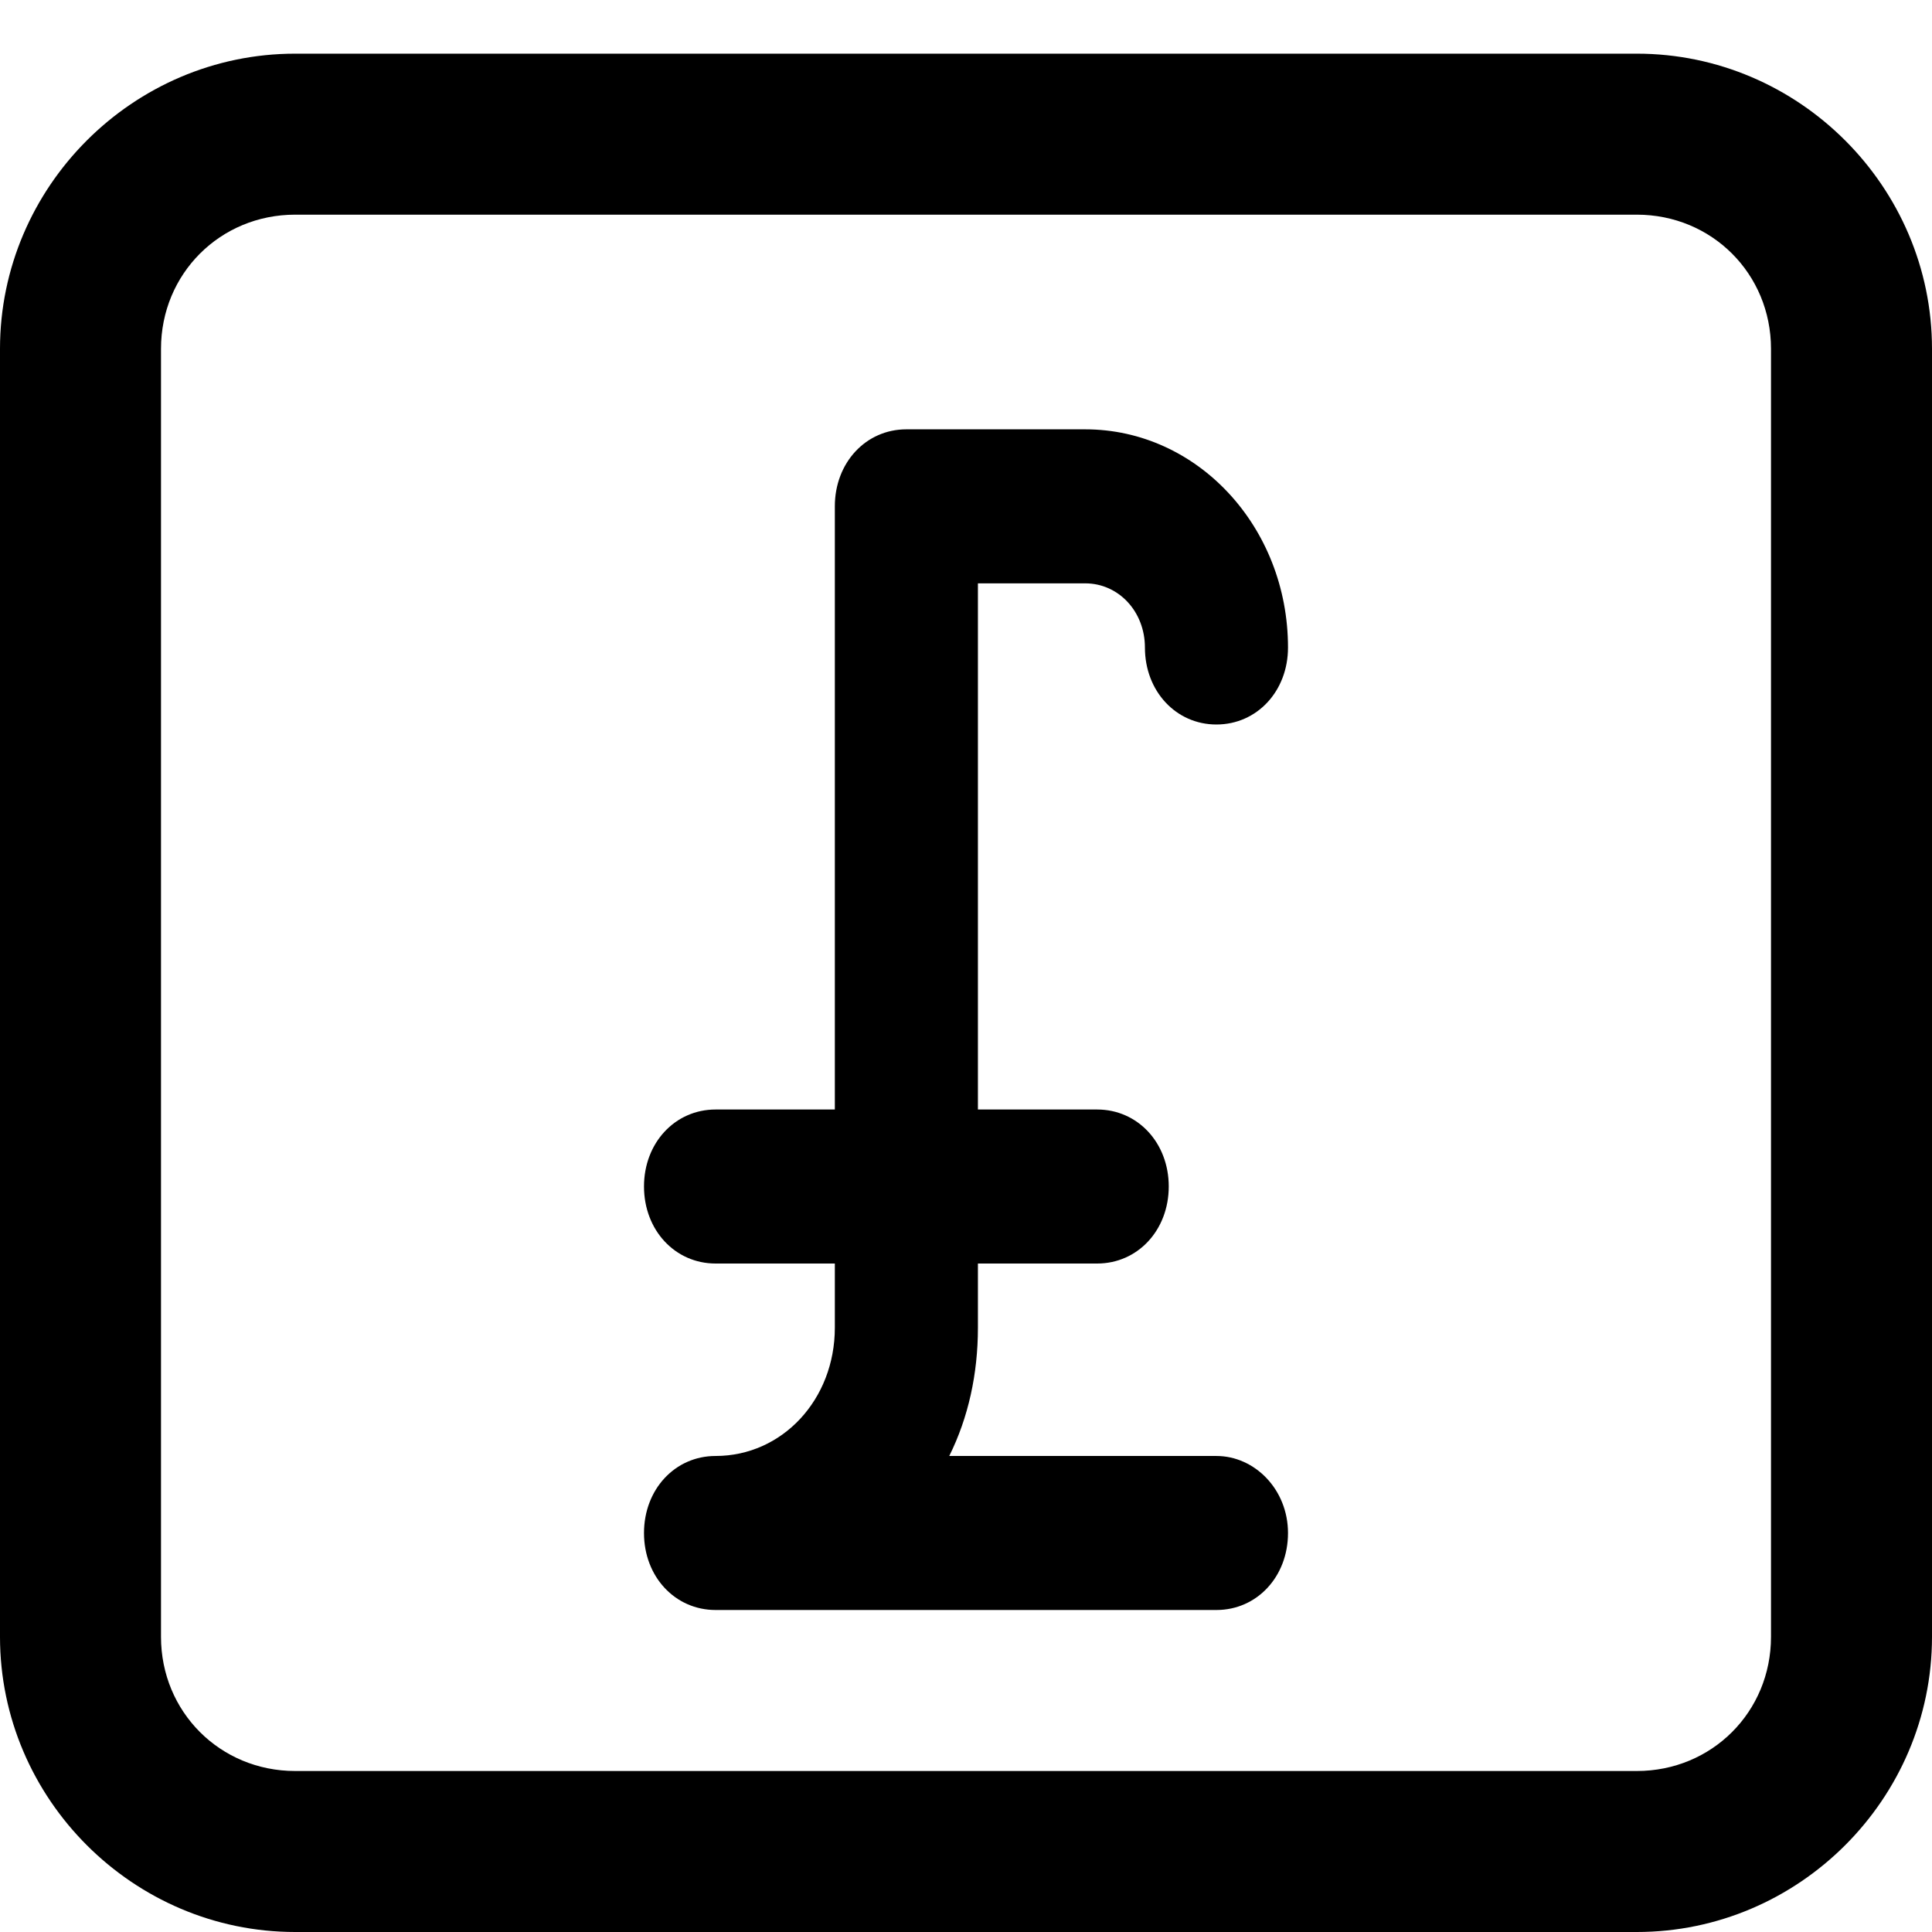 <svg width="18" height="18" viewBox="0 0 18 18" fill="none" xmlns="http://www.w3.org/2000/svg">
<path d="M2.75 0.5C1.24 0.5 0 1.74 0 3.25V15.25C0 16.76 1.24 18 2.75 18H15.25C16.76 18 18 16.76 18 15.25V3.25C18 1.74 16.76 0.5 15.25 0.5H2.75ZM2.75 2H9H15.25C15.949 2 16.5 2.551 16.5 3.25V15.25C16.5 15.949 15.949 16.5 15.25 16.5H2.75C2.051 16.5 1.5 15.949 1.5 15.25V3.25C1.5 2.551 2.051 2 2.75 2Z" fill="black"/>
<path d="M11.333 13.565H8.844C9.022 13.207 9.111 12.8 9.111 12.37V11.772H10.222C10.6 11.772 10.889 11.461 10.889 11.054C10.889 10.648 10.6 10.337 10.222 10.337H9.111V5.435H10.111C10.422 5.435 10.667 5.698 10.667 6.033C10.667 6.439 10.956 6.75 11.333 6.75C11.711 6.75 12 6.439 12 6.033C12 4.909 11.156 4 10.111 4H8.444C8.067 4 7.778 4.311 7.778 4.717V10.337H6.667C6.289 10.337 6 10.648 6 11.054C6 11.461 6.289 11.772 6.667 11.772H7.778V12.37C7.778 13.039 7.289 13.565 6.667 13.565C6.289 13.565 6 13.876 6 14.283C6 14.689 6.289 15 6.667 15H11.333C11.711 15 12 14.689 12 14.283C12 13.876 11.689 13.565 11.333 13.565Z" fill="black"/>
</svg>
